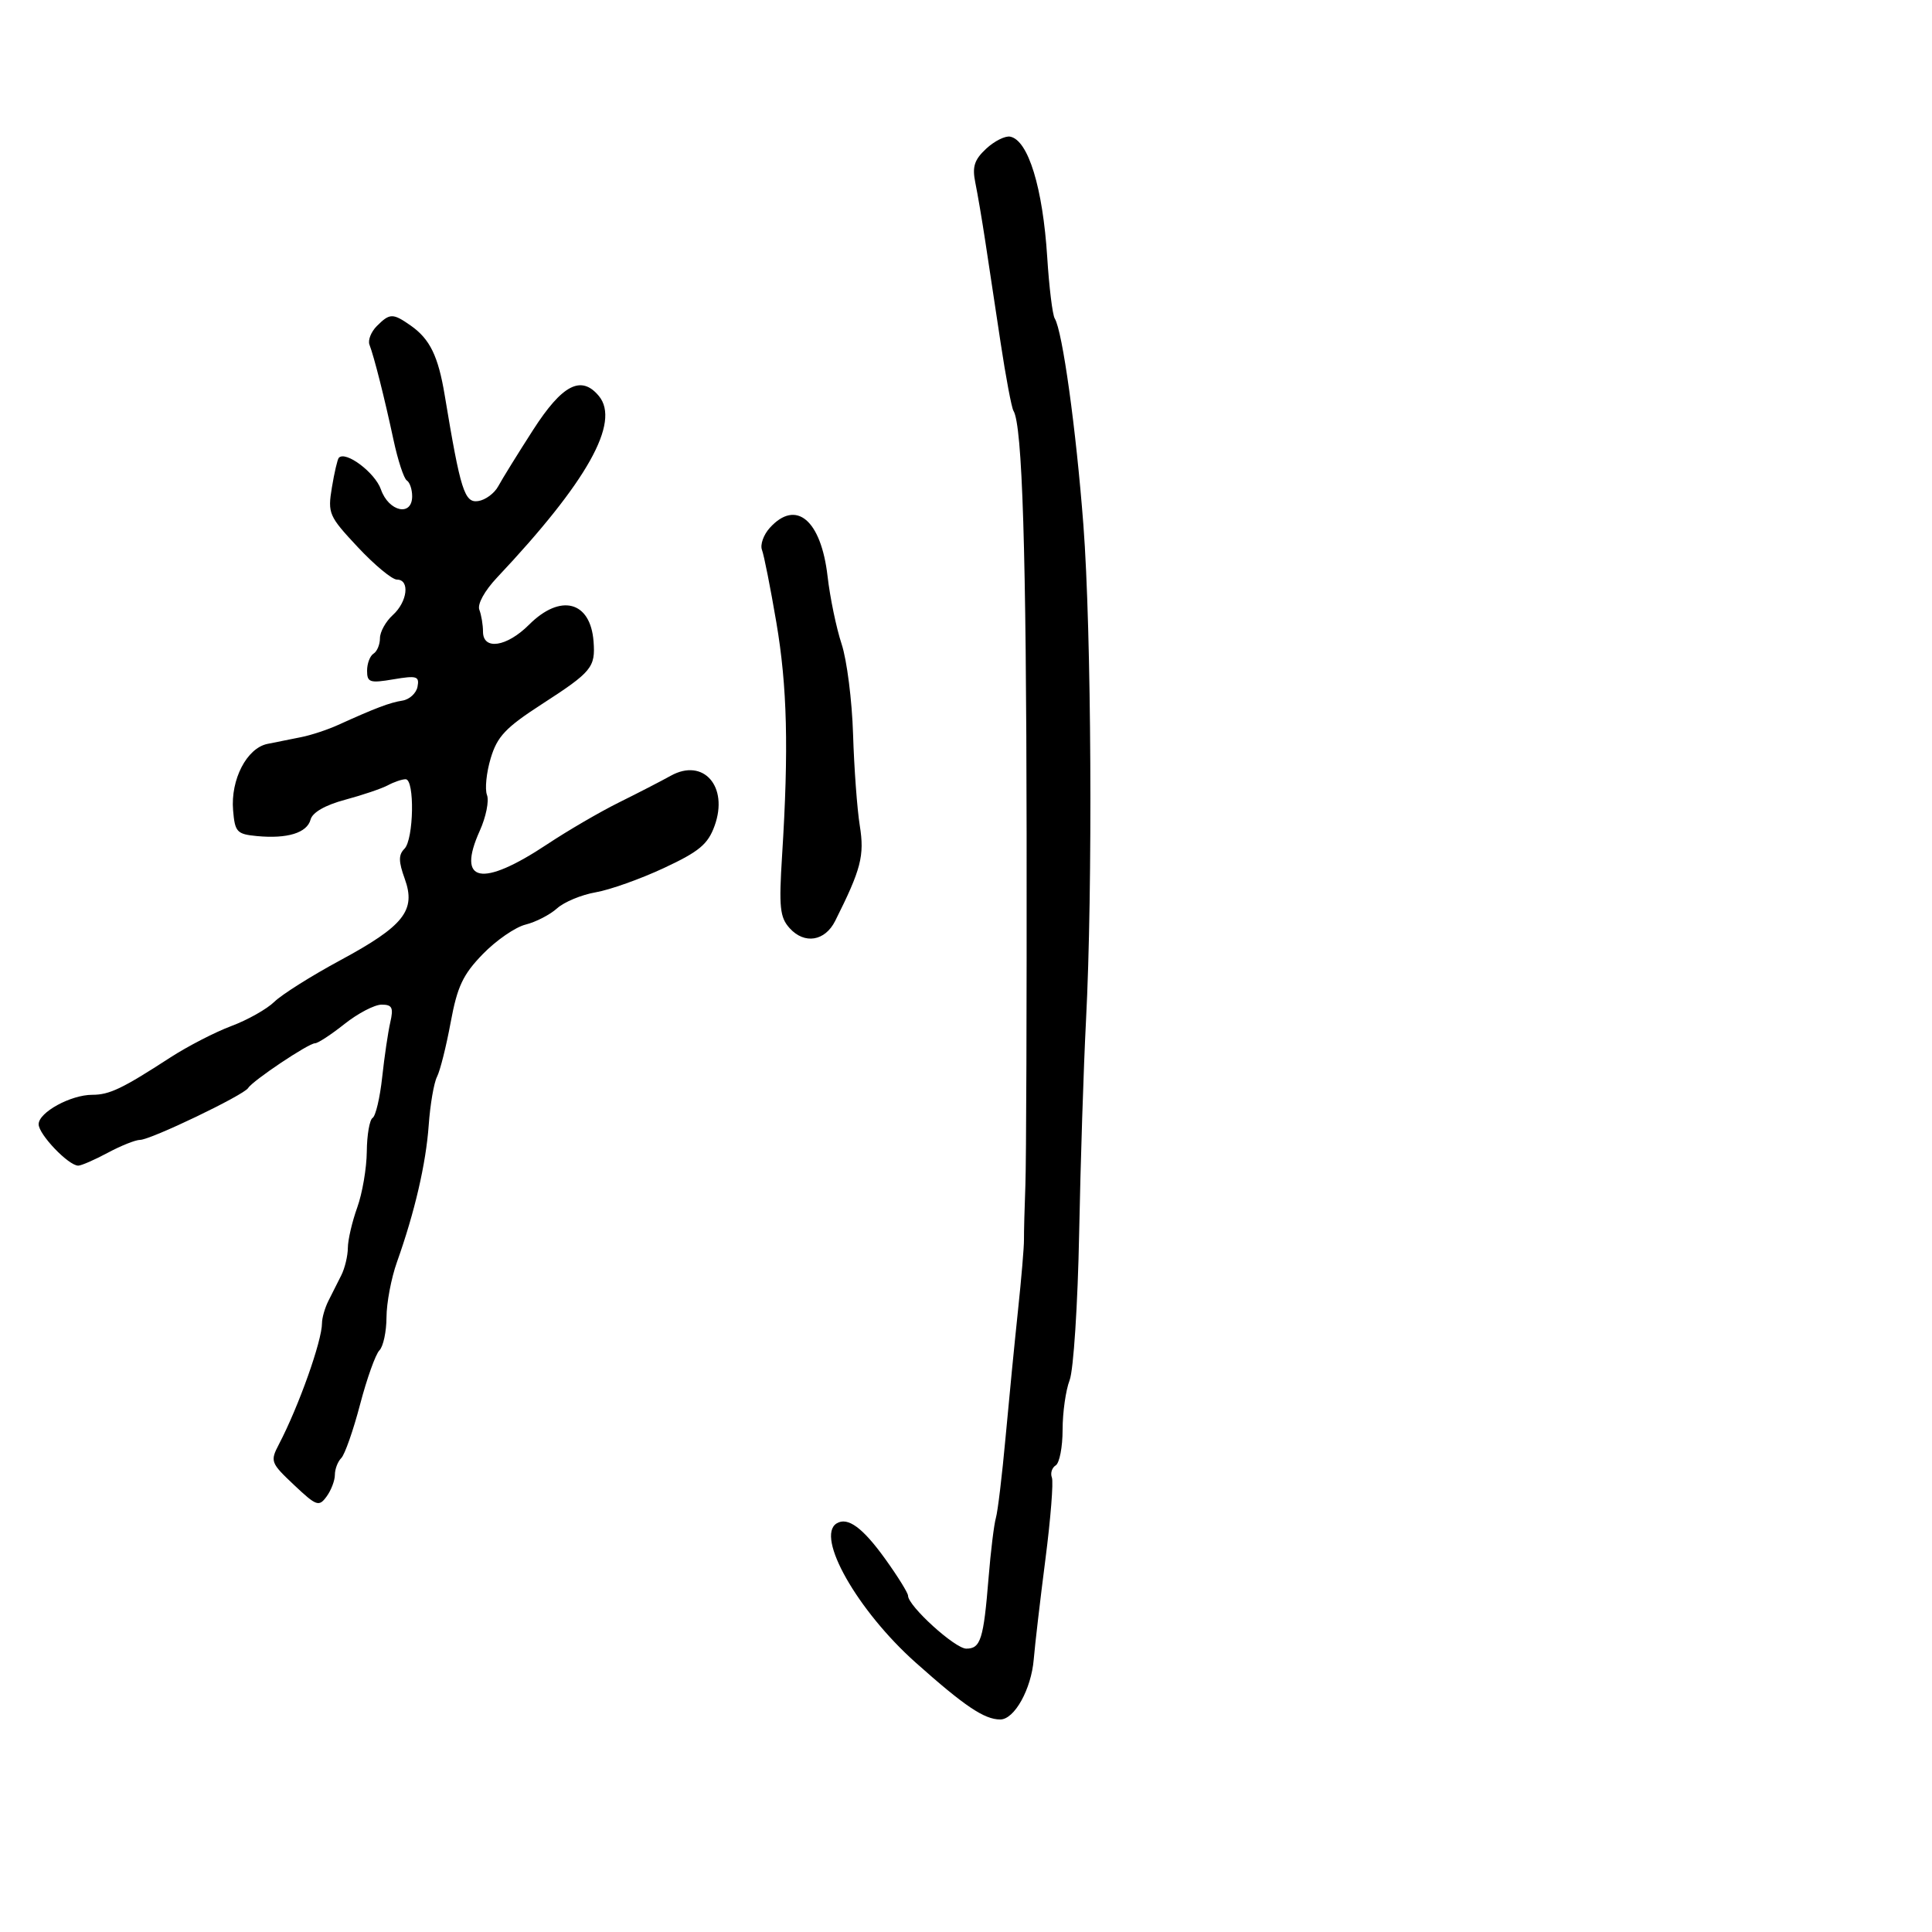 <svg xmlns="http://www.w3.org/2000/svg" width="300" height="300" viewBox="0 0 300 300" version="1.1">
	<path d="M 153.127 23.097 C 151.286 24.812, 150.942 25.895, 151.450 28.377 C 151.802 30.095, 152.499 34.200, 152.999 37.500 C 153.499 40.800, 154.568 47.873, 155.375 53.218 C 156.182 58.563, 157.080 63.320, 157.369 63.788 C 158.754 66.029, 159.361 85.555, 159.412 129.500 C 159.443 155.900, 159.357 180.425, 159.223 184 C 159.088 187.575, 158.989 191.400, 159.002 192.500 C 159.016 193.600, 158.597 198.550, 158.072 203.500 C 157.547 208.450, 156.679 217.313, 156.143 223.196 C 155.607 229.079, 154.932 234.704, 154.642 235.696 C 154.352 236.688, 153.840 240.875, 153.505 245 C 152.729 254.556, 152.275 256, 150.047 256 C 148.295 256, 141 249.373, 141 247.781 C 141 247.354, 139.414 244.798, 137.477 242.100 C 133.958 237.203, 131.627 235.495, 129.910 236.556 C 126.611 238.595, 133.136 250.091, 142.163 258.146 C 149.768 264.930, 152.843 267, 155.319 267 C 157.521 267, 160.132 262.305, 160.520 257.652 C 160.710 255.369, 161.528 248.362, 162.337 242.083 C 163.146 235.803, 163.596 230.111, 163.336 229.434 C 163.076 228.756, 163.344 227.905, 163.932 227.542 C 164.519 227.179, 165 224.688, 165 222.006 C 165 219.324, 165.491 215.863, 166.091 214.315 C 166.693 212.761, 167.356 202.541, 167.570 191.500 C 167.783 180.500, 168.262 165.650, 168.633 158.500 C 169.696 138.061, 169.485 97.952, 168.228 81.500 C 167.089 66.582, 164.981 51.396, 163.779 49.452 C 163.433 48.892, 162.909 44.624, 162.614 39.967 C 161.928 29.147, 159.667 21.773, 156.864 21.219 C 156.083 21.065, 154.401 21.910, 153.127 23.097 M 58.514 50.629 C 57.618 51.525, 57.104 52.828, 57.371 53.525 C 58.100 55.425, 59.706 61.785, 61.100 68.297 C 61.783 71.485, 62.715 74.324, 63.171 74.606 C 63.627 74.887, 64 75.991, 64 77.059 C 64 80.261, 60.359 79.468, 59.151 76.003 C 58.237 73.381, 53.666 69.946, 52.610 71.088 C 52.400 71.314, 51.916 73.393, 51.534 75.707 C 50.871 79.721, 51.054 80.144, 55.556 84.957 C 58.151 87.731, 60.887 90, 61.637 90 C 63.677 90, 63.279 93.437, 61 95.500 C 59.900 96.495, 59 98.114, 59 99.096 C 59 100.078, 58.550 101.160, 58 101.500 C 57.450 101.840, 57 103.031, 57 104.147 C 57 105.968, 57.420 106.105, 61.093 105.484 C 64.722 104.871, 65.146 105.002, 64.832 106.635 C 64.637 107.648, 63.582 108.618, 62.489 108.790 C 60.520 109.100, 58.312 109.936, 52.500 112.571 C 50.850 113.319, 48.263 114.171, 46.750 114.465 C 45.238 114.759, 42.883 115.232, 41.518 115.514 C 38.316 116.178, 35.797 121.048, 36.193 125.810 C 36.475 129.201, 36.774 129.526, 39.888 129.824 C 44.613 130.275, 47.679 129.332, 48.226 127.261 C 48.519 126.149, 50.497 125.015, 53.595 124.184 C 56.293 123.460, 59.281 122.447, 60.236 121.934 C 61.191 121.420, 62.429 121, 62.986 121 C 64.415 121, 64.253 130.347, 62.799 131.801 C 61.865 132.735, 61.876 133.769, 62.849 136.460 C 64.626 141.372, 62.722 143.776, 52.825 149.118 C 48.360 151.528, 43.760 154.425, 42.603 155.556 C 41.446 156.687, 38.436 158.383, 35.914 159.326 C 33.392 160.269, 29.117 162.475, 26.414 164.228 C 18.981 169.051, 16.995 170, 14.336 170 C 10.975 170, 6 172.730, 6 174.573 C 6 176.151, 10.640 181, 12.150 181 C 12.621 181, 14.686 180.100, 16.739 179 C 18.791 177.900, 21.045 177, 21.747 177 C 23.382 177, 37.843 170.063, 38.532 168.948 C 39.244 167.797, 47.904 162, 48.913 162 C 49.359 162, 51.424 160.650, 53.500 159 C 55.576 157.350, 58.166 156, 59.254 156 C 60.899 156, 61.127 156.464, 60.602 158.750 C 60.255 160.262, 59.688 164.100, 59.344 167.278 C 58.999 170.457, 58.331 173.296, 57.859 173.587 C 57.386 173.879, 56.980 176.229, 56.956 178.809 C 56.932 181.389, 56.264 185.300, 55.471 187.500 C 54.679 189.700, 54.023 192.519, 54.015 193.764 C 54.007 195.009, 53.550 196.921, 53 198.014 C 52.450 199.106, 51.550 200.894, 51 201.986 C 50.450 203.079, 50 204.638, 50 205.451 C 50 208.212, 46.391 218.369, 43.316 224.259 C 41.931 226.913, 42.020 227.153, 45.651 230.578 C 49.146 233.874, 49.521 234.007, 50.713 232.378 C 51.421 231.410, 52 229.894, 52 229.009 C 52 228.124, 52.447 226.953, 52.994 226.406 C 53.540 225.860, 54.853 222.117, 55.910 218.090 C 56.967 214.063, 58.320 210.280, 58.916 209.684 C 59.512 209.088, 60.007 206.777, 60.015 204.550 C 60.023 202.322, 60.750 198.475, 61.630 196 C 64.403 188.209, 66.144 180.701, 66.571 174.700 C 66.798 171.509, 67.377 168.134, 67.859 167.200 C 68.340 166.265, 69.295 162.465, 69.979 158.755 C 71.007 153.188, 71.879 151.335, 74.972 148.149 C 77.033 146.025, 80.020 143.964, 81.609 143.570 C 83.199 143.175, 85.400 142.041, 86.500 141.049 C 87.600 140.058, 90.300 138.936, 92.500 138.557 C 94.700 138.177, 99.472 136.478, 103.104 134.781 C 108.574 132.226, 109.923 131.101, 110.961 128.232 C 113.168 122.129, 109.229 117.635, 104.150 120.461 C 102.693 121.273, 99.080 123.135, 96.122 124.600 C 93.165 126.065, 88.158 128.982, 84.997 131.081 C 74.785 137.864, 70.854 137.084, 74.500 129 C 75.465 126.859, 75.969 124.361, 75.619 123.449 C 75.269 122.537, 75.528 119.969, 76.195 117.743 C 77.211 114.353, 78.504 112.987, 84.155 109.331 C 91.905 104.317, 92.473 103.627, 92.166 99.595 C 91.689 93.332, 87.029 92.125, 82.154 97 C 78.693 100.461, 75 101.019, 75 98.082 C 75 97.027, 74.744 95.497, 74.432 94.683 C 74.099 93.816, 75.239 91.744, 77.182 89.681 C 91.187 74.814, 96.374 65.565, 92.991 61.489 C 90.255 58.192, 87.315 59.708, 82.785 66.750 C 80.398 70.463, 77.961 74.400, 77.370 75.500 C 76.779 76.600, 75.378 77.637, 74.257 77.805 C 72.125 78.124, 71.512 76.186, 69.056 61.378 C 68.046 55.285, 66.756 52.643, 63.770 50.551 C 60.998 48.610, 60.526 48.617, 58.514 50.629 M 119.534 81.963 C 118.557 83.042, 118.011 84.586, 118.320 85.392 C 118.630 86.199, 119.632 91.252, 120.546 96.622 C 122.245 106.597, 122.485 116.275, 121.442 132.840 C 120.934 140.897, 121.096 142.449, 122.622 144.134 C 124.916 146.669, 128.104 146.157, 129.686 143 C 133.716 134.960, 134.254 132.879, 133.508 128.214 C 133.093 125.621, 132.623 119.225, 132.463 114 C 132.303 108.775, 131.503 102.475, 130.684 100 C 129.866 97.525, 128.886 92.800, 128.506 89.500 C 127.498 80.730, 123.607 77.461, 119.534 81.963" stroke="none" fill="black" fill-rule="evenodd"/>
</svg>
